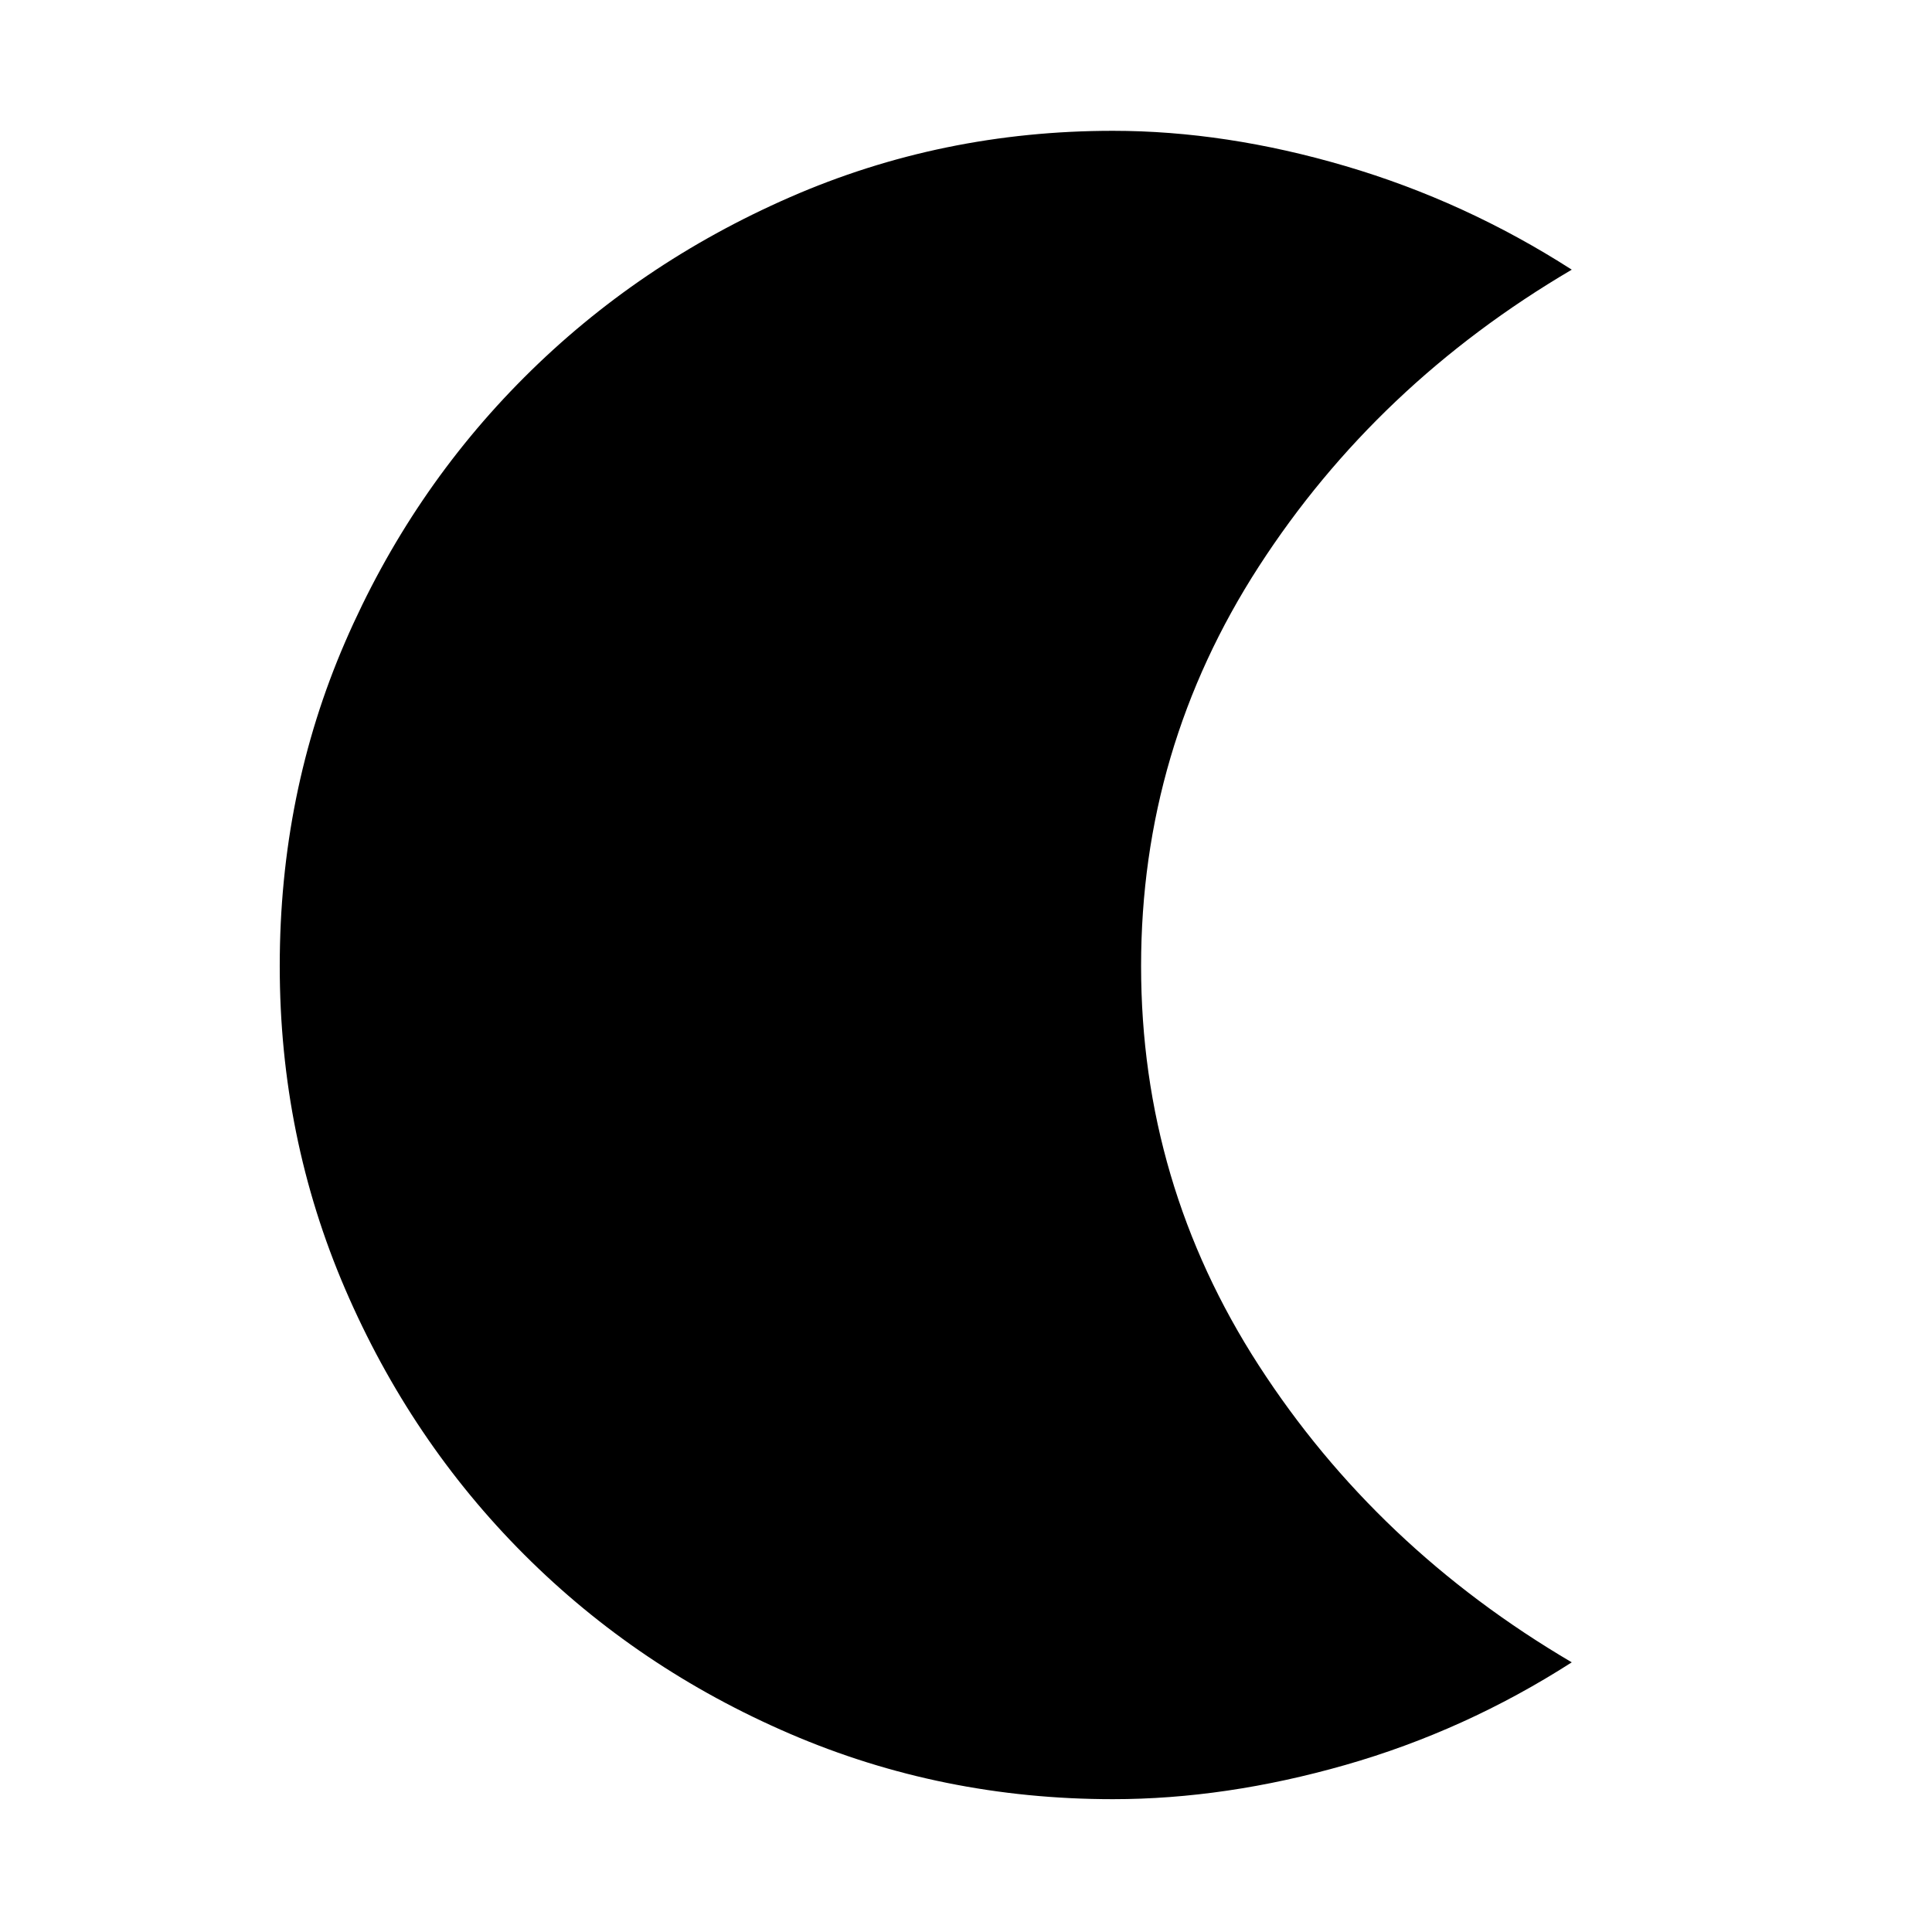 <svg xmlns="http://www.w3.org/2000/svg" width="48" height="48"><path d="M27.65 44.7q-4.25 0-8.025-1.625-3.775-1.625-6.6-4.45-2.825-2.825-4.45-6.6Q6.95 28.25 6.95 24q0-4.3 1.625-8.05 1.625-3.75 4.45-6.575t6.6-4.475Q23.4 3.25 27.65 3.25q2.8 0 5.775.875Q36.4 5 39.05 6.7q-4.85 2.85-7.775 7.375Q28.35 18.6 28.35 24t2.925 9.925Q34.2 38.45 39.05 41.3q-2.65 1.7-5.625 2.55-2.975.85-5.775.85z"/></svg>